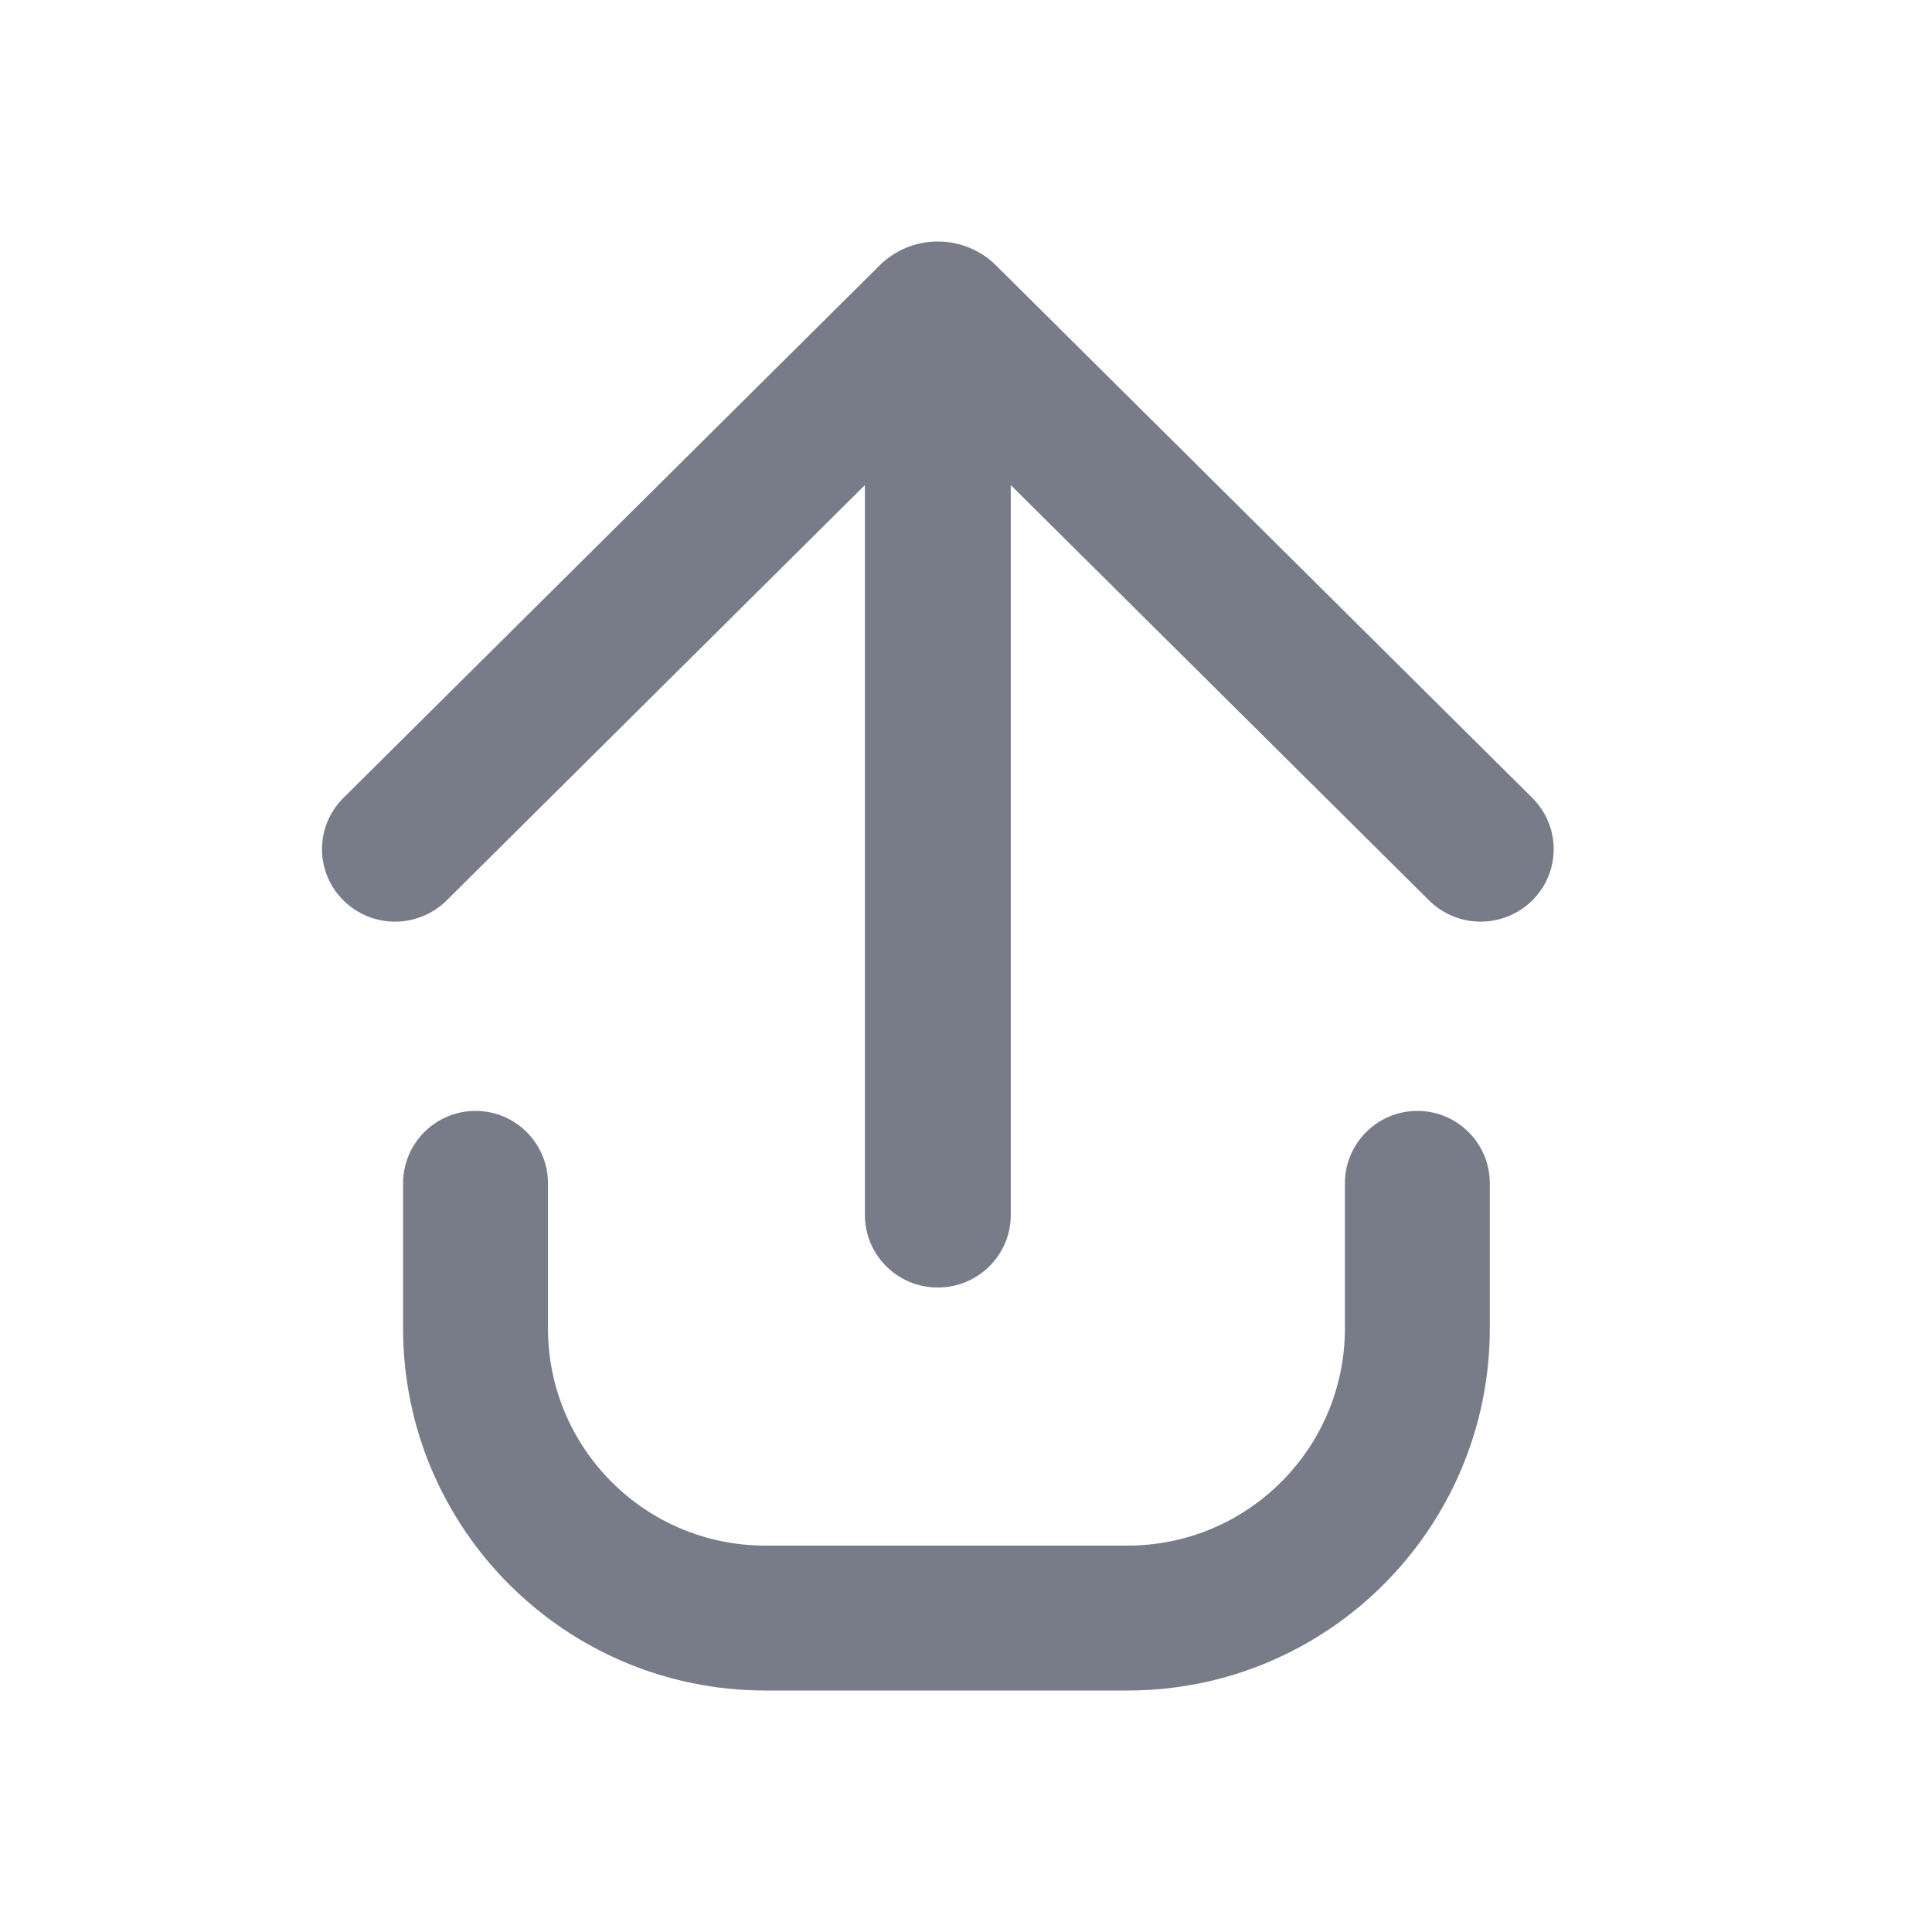 <svg width="24" height="24" viewBox="0 0 24 24" fill="none" xmlns="http://www.w3.org/2000/svg">
<path d="M12.375 3.299L19.037 9.914C19.388 10.265 19.388 10.832 19.037 11.183C18.866 11.353 18.635 11.449 18.393 11.449C18.151 11.449 17.92 11.353 17.75 11.183L12.556 6.026V15.094C12.556 15.591 12.15 15.994 11.65 15.994C11.149 15.994 10.744 15.591 10.744 15.094V6.026L5.551 11.183C5.38 11.353 5.149 11.449 4.907 11.449C4.665 11.449 4.434 11.353 4.264 11.183C3.912 10.832 3.912 10.265 4.264 9.914L10.925 3.299C11.117 3.107 11.378 3 11.65 3C11.922 3 12.183 3.107 12.375 3.299Z" fill="#787C89"/>
<path d="M5.907 13.8C5.41 13.8 5.007 14.203 5.007 14.7V16.5C5.007 18.985 7.021 21 9.507 21H14.007C16.492 21 18.507 18.985 18.507 16.5V14.7C18.507 14.203 18.104 13.8 17.607 13.8C17.11 13.8 16.707 14.203 16.707 14.7V16.5C16.707 17.991 15.498 19.2 14.007 19.2H9.507C8.015 19.2 6.807 17.991 6.807 16.5V14.7C6.807 14.203 6.404 13.8 5.907 13.8Z" fill="#787C89"/>
</svg>
